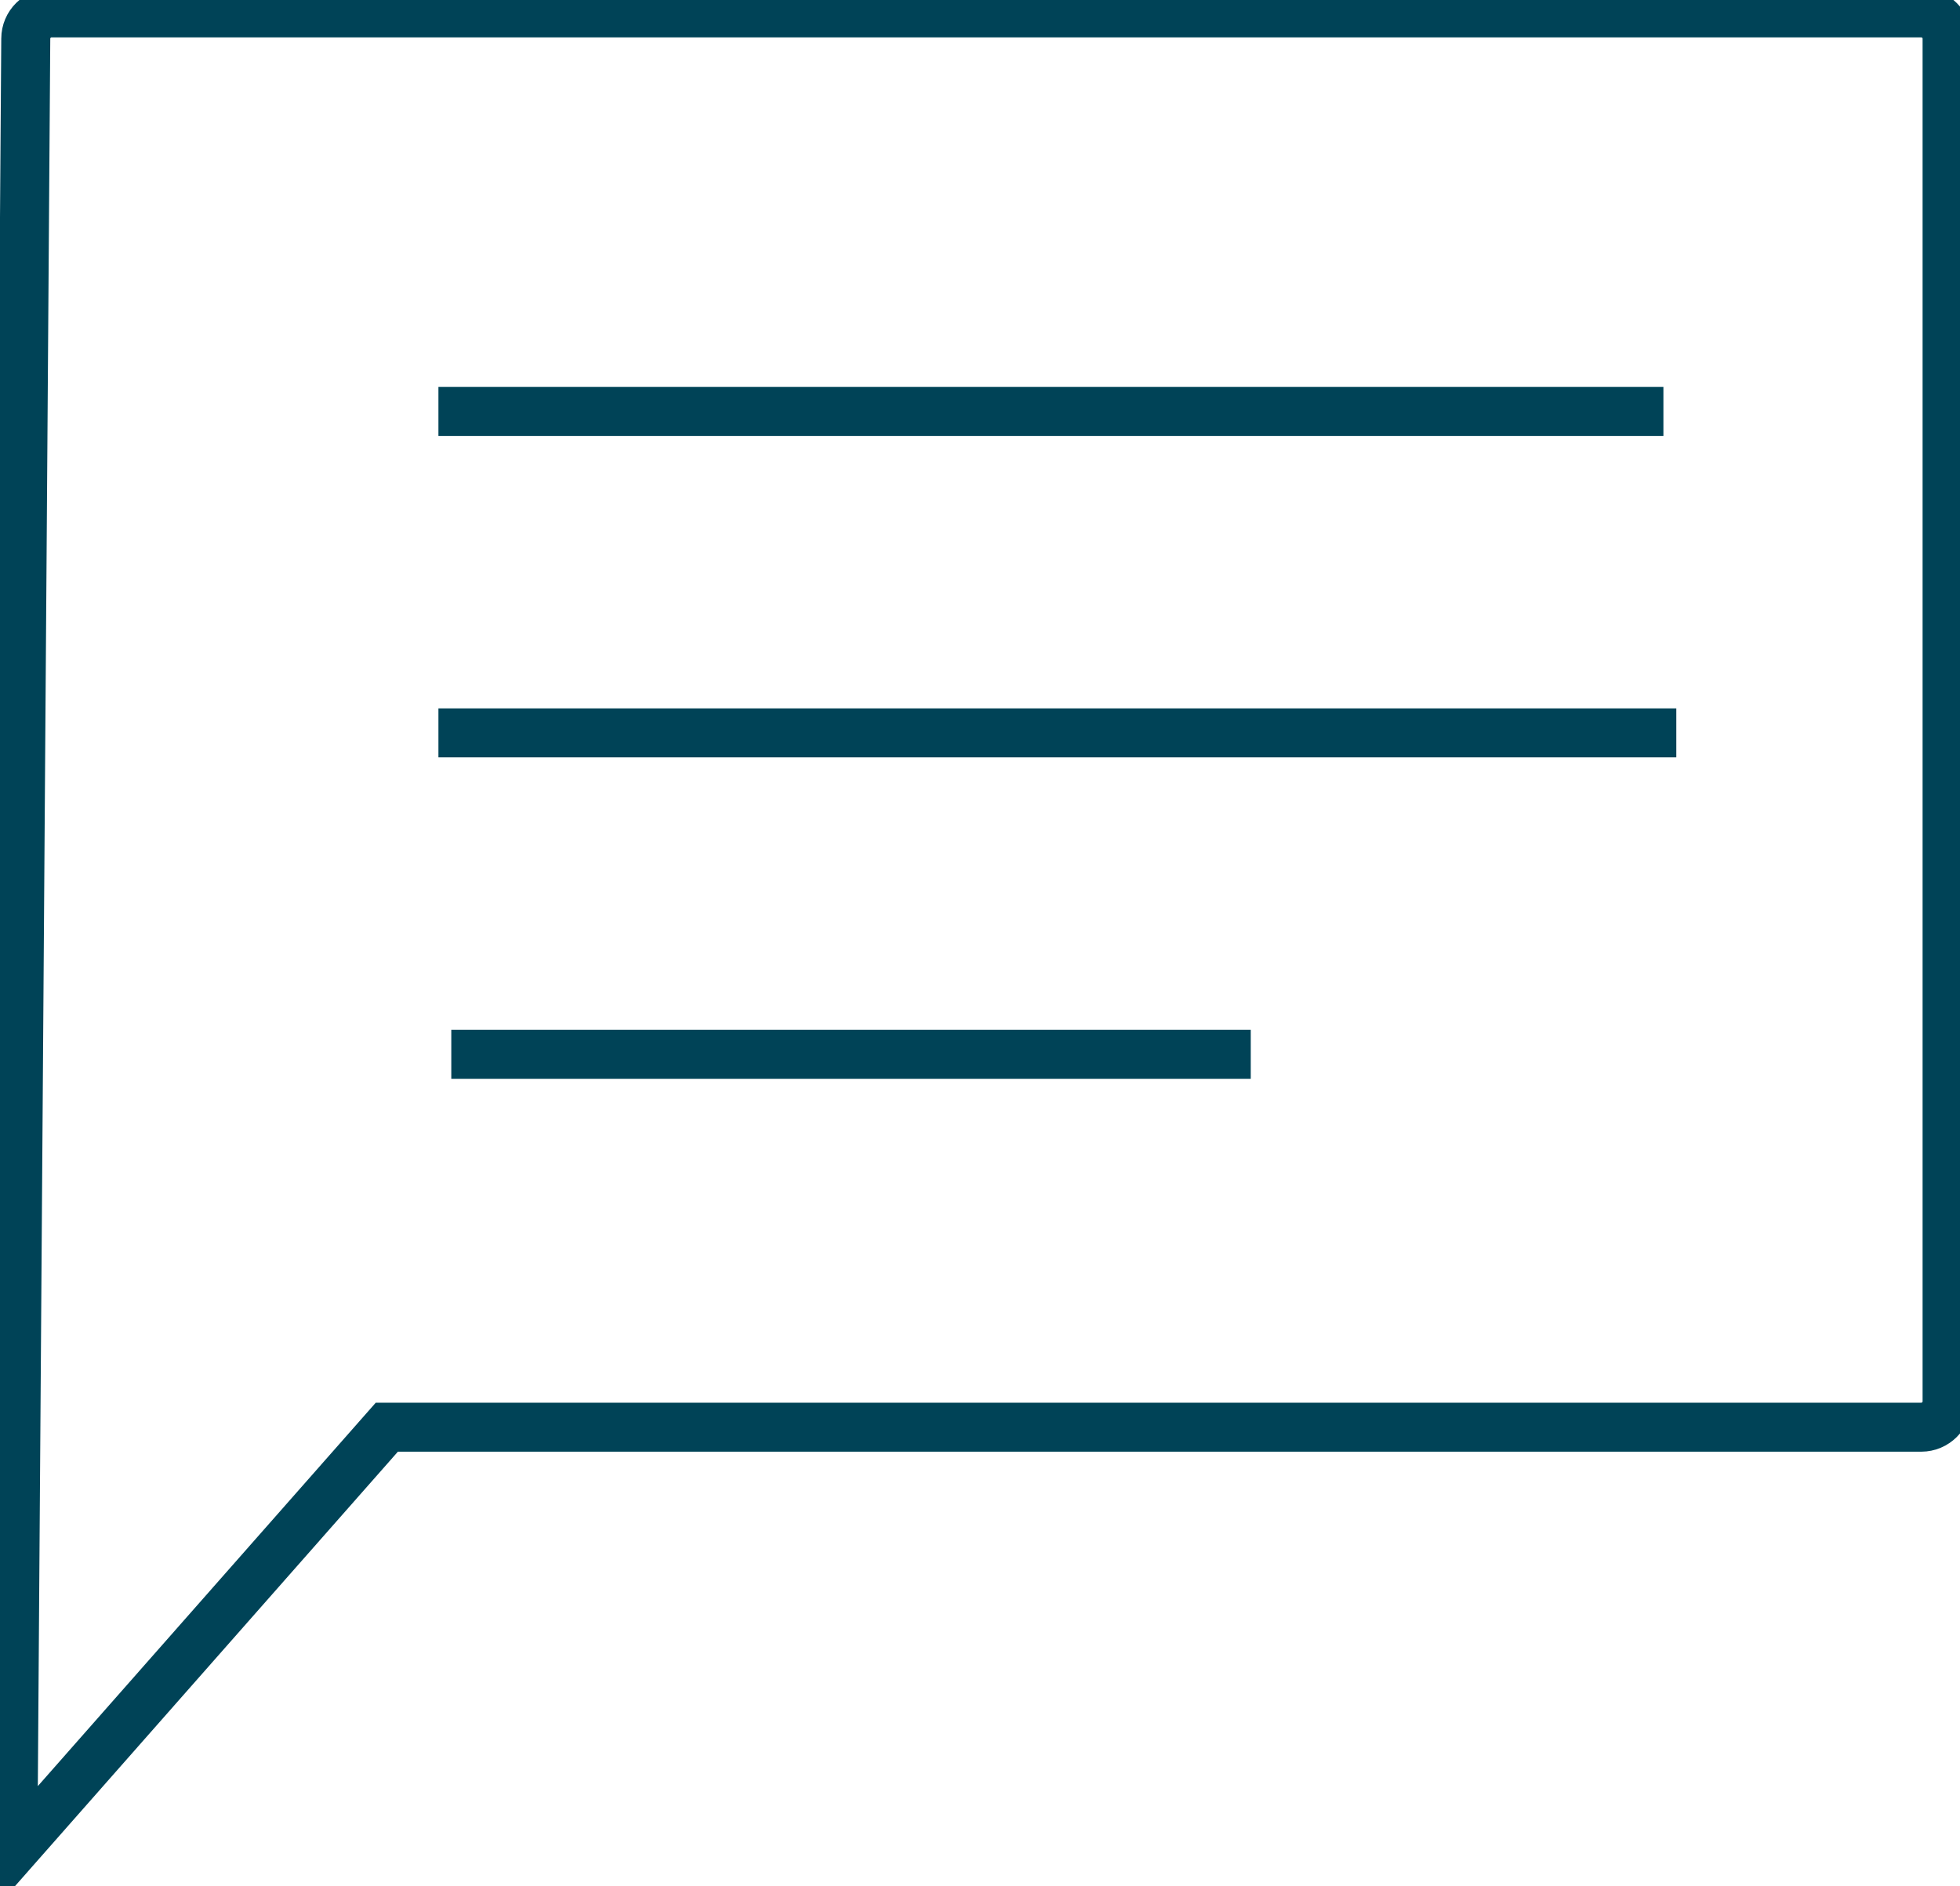 <svg width="80" height="77" viewBox="0 0 80 77" fill="none" xmlns="http://www.w3.org/2000/svg">
  <g clip-path="url(#clip0_1298_55)">
    <path d="M2.104 0.525H78.42C78.999 0.525 79.473 0.997 79.473 1.575V57.212C79.473 57.789 78.999 58.262 78.42 58.262H15.789L0.525 75.583L1.052 1.575C1.052 0.997 1.525 0.525 2.104 0.525Z" stroke="#004357" stroke-width="2" stroke-miterlimit="10"/>
    <path d="M17.895 16.796H67.894" stroke="#004357" stroke-width="2" stroke-miterlimit="10"/>
    <path d="M17.895 29.918H68.421" stroke="#004357" stroke-width="2" stroke-miterlimit="10"/>
    <path d="M18.42 43.04H51.051" stroke="#004357" stroke-width="2" stroke-miterlimit="10"/>
  </g>
  <defs>
    <clipPath id="clip0_1298_55">
      <rect width="80" height="77" fill="white"/>
    </clipPath>
  </defs>
</svg>
